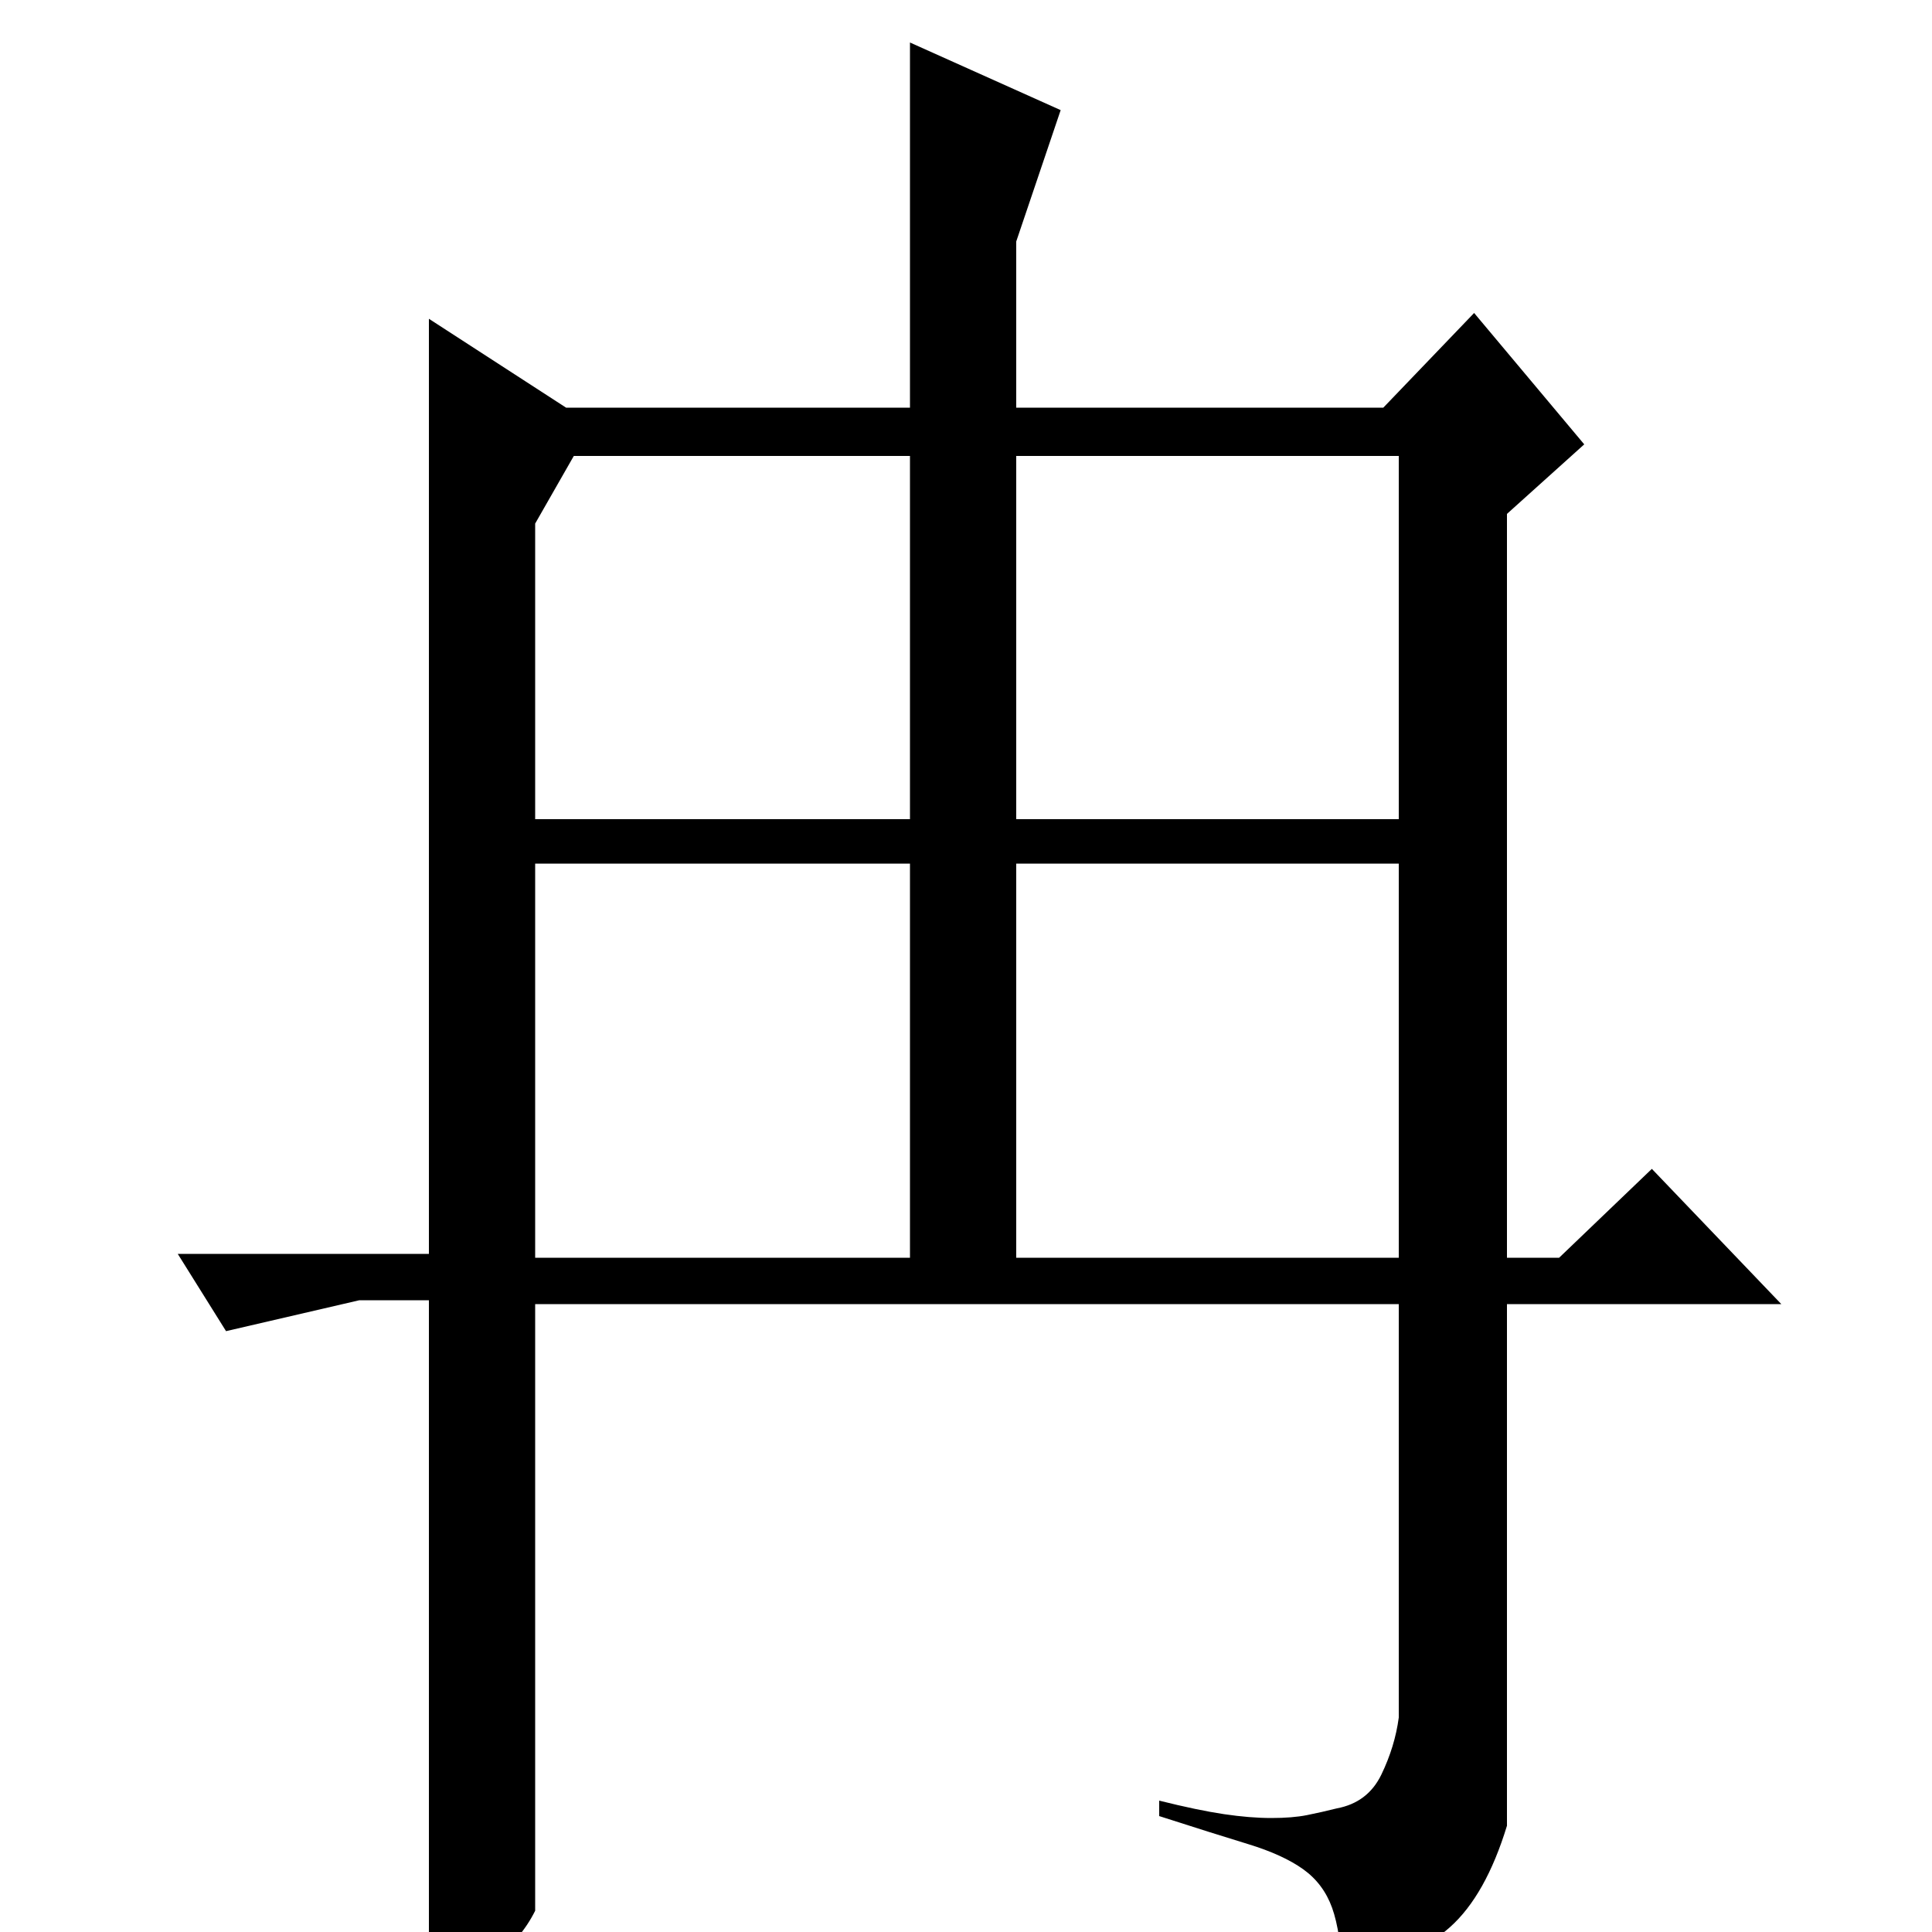 <?xml version="1.0" standalone="no"?>
<!DOCTYPE svg PUBLIC "-//W3C//DTD SVG 1.1//EN" "http://www.w3.org/Graphics/SVG/1.1/DTD/svg11.dtd" >
<svg xmlns="http://www.w3.org/2000/svg" xmlns:xlink="http://www.w3.org/1999/xlink" version="1.1" viewBox="0 -200 1000 1000">
  <g transform="matrix(1 0 0 -1 0 800)">
   <path fill="currentColor"
d="M297 764l-20 -35v-153h194v188h-174zM526 764v-188h198v188h-198zM526 553v-204h198v204h-198zM277 553v-204h194v204h-194zM716 789l47 49l57 -68l-40 -36v-385h27l48 46l67 -70h-142v-270q-11 -36 -29.5 -52.5t-55.5 -26.5q-1 24 -5.5 36.5t-15 20t-28.5 13t-46 14.5v8
q20 -5 33.5 -7t24.5 -2t18.5 1.5t15.5 3.5q16 3 23 17.5t9 29.5v214h-447v-314q-15 -30 -55 -39v355h-36l-69 -16l-25 40h130v484l71 -46h178v189l78 -35l-23 -68v-86h190z" />
  </g>

</svg>
